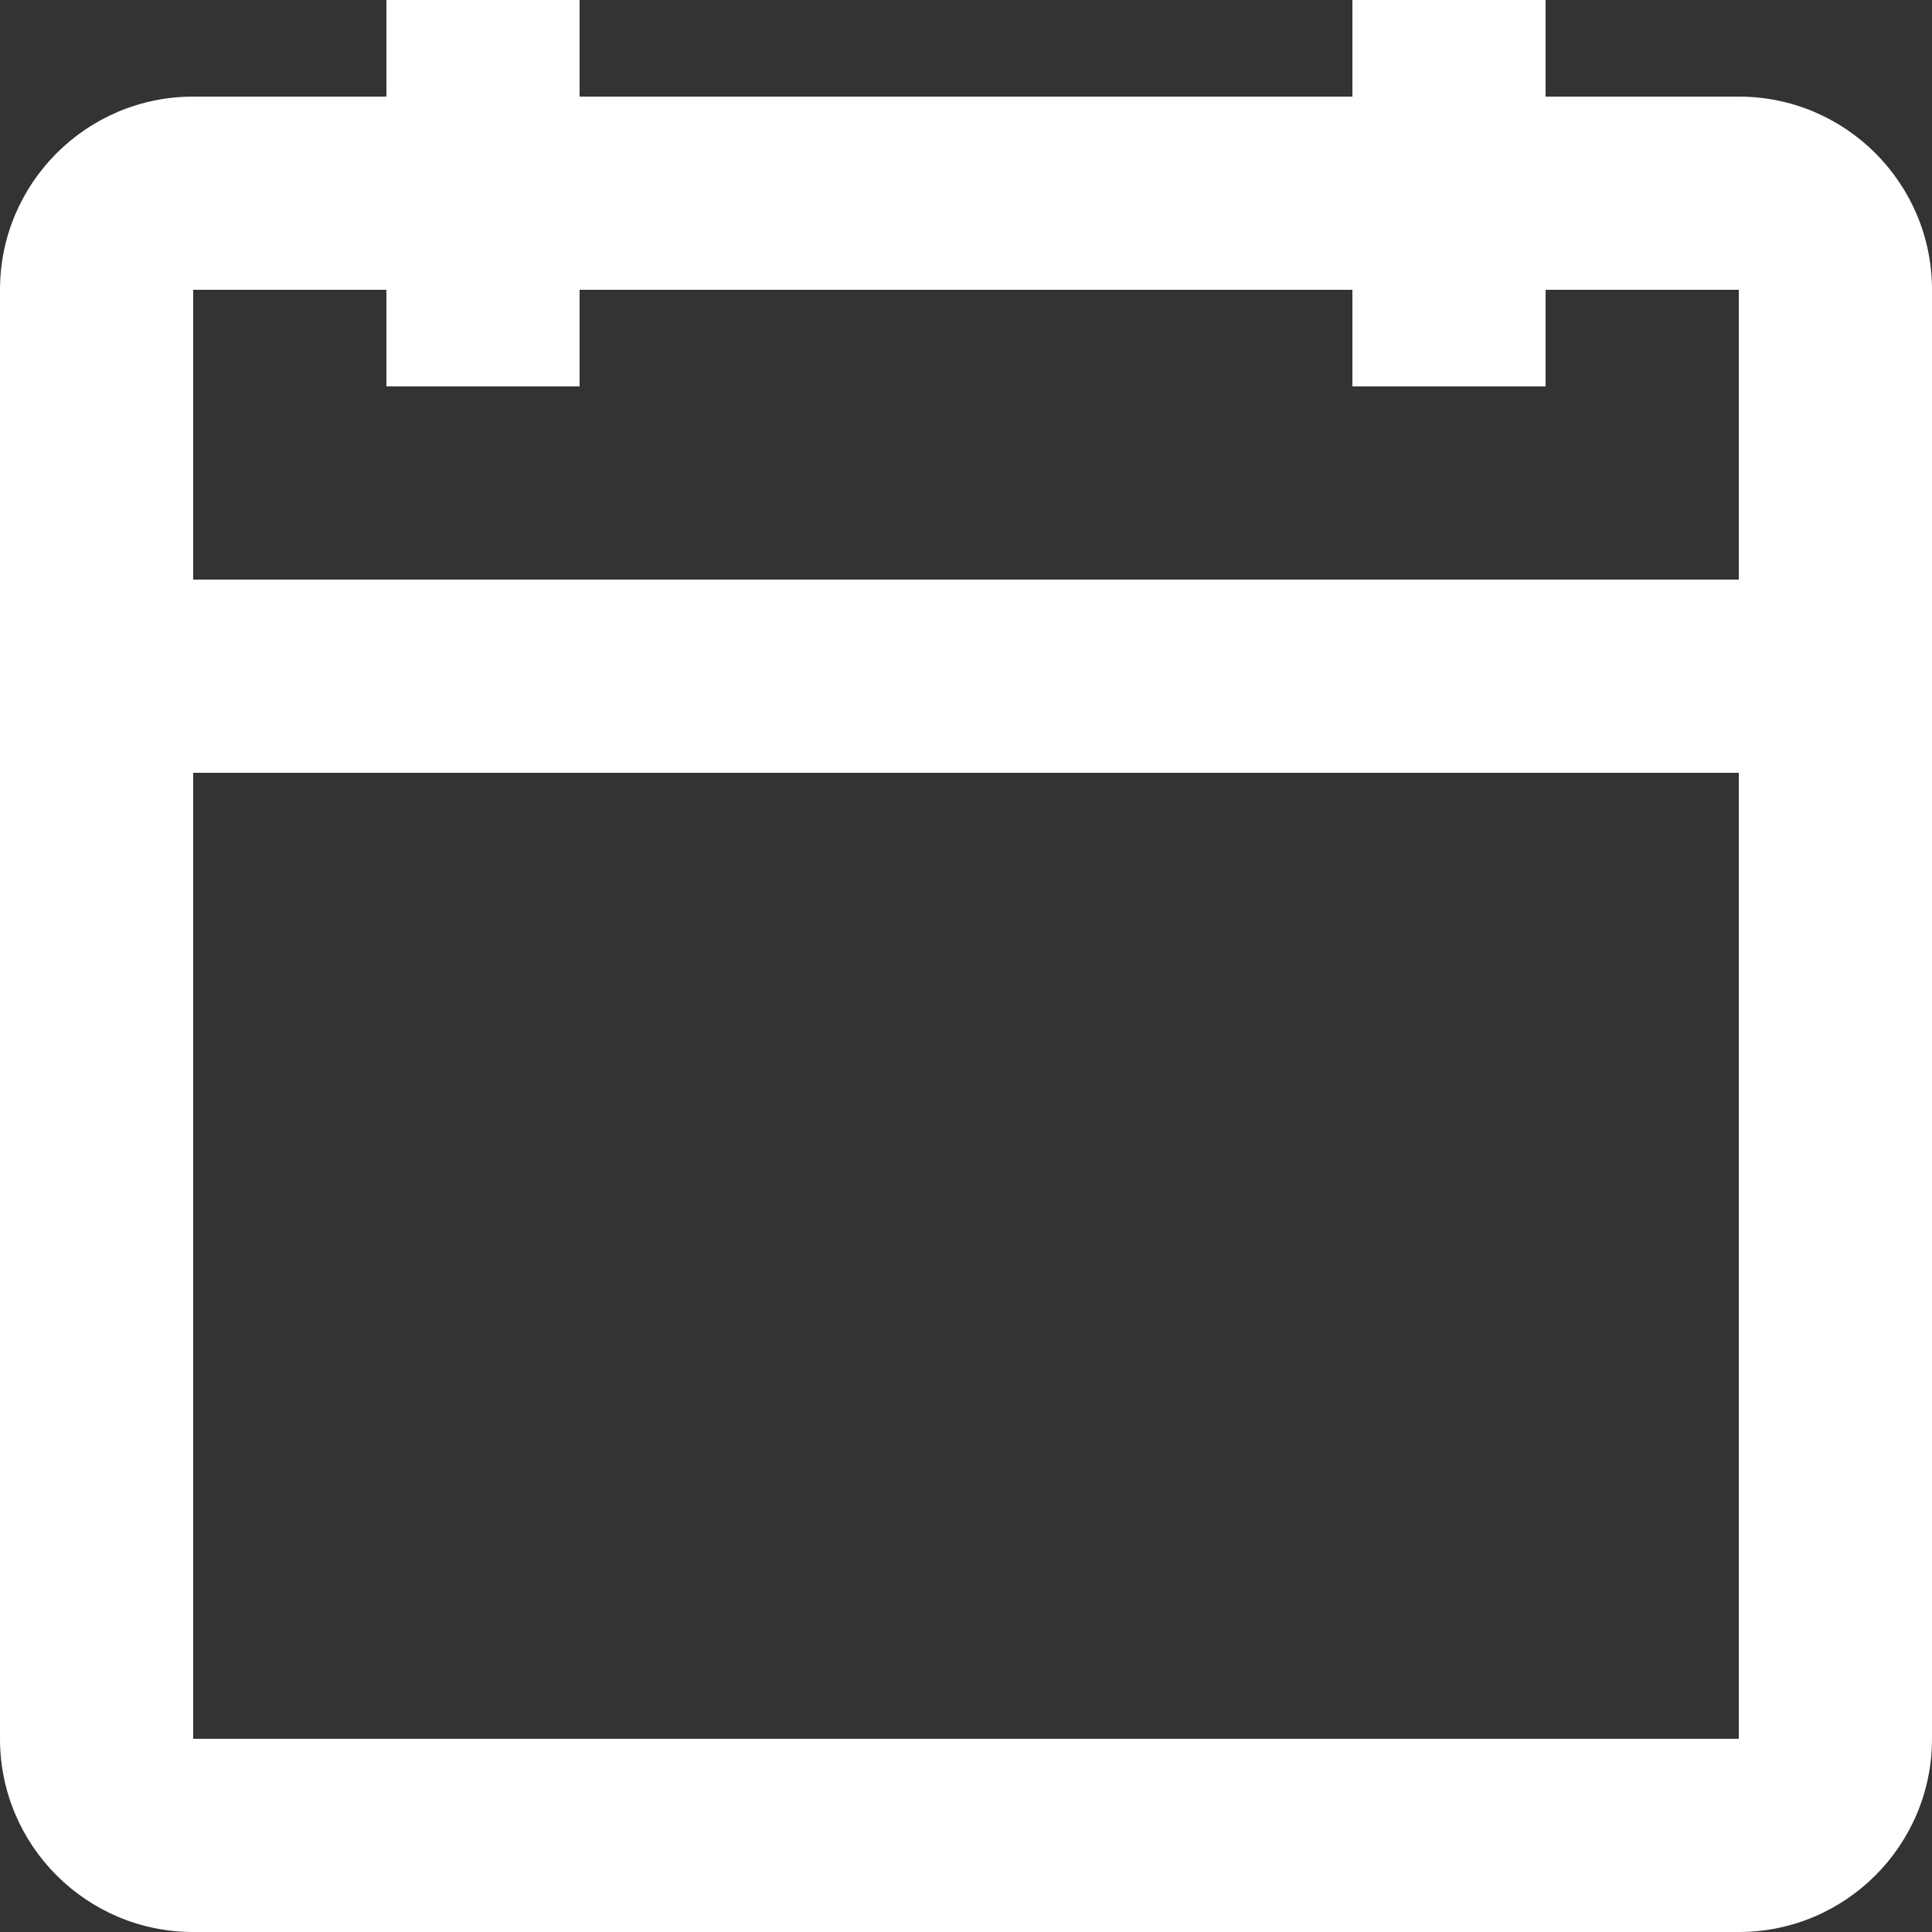 <svg width="15" height="15" viewBox="0 0 15 15" fill="none" xmlns="http://www.w3.org/2000/svg">
<rect x="0" y="0" width="15" height="15" fill="#333333" stroke="none"/>
<path fill-rule="evenodd" clip-rule="evenodd" d="M3 3H4.5V2.25H10.5V3H12V2.25H13.5V4.5H1.5V2.25H3V3ZM1.5 6V13.5H13.5V6H1.5ZM4.5 0.75H10.5V0H12V0.75H13.5C14.328 0.75 15 1.422 15 2.25V13.5C15 14.328 14.328 15 13.5 15H1.5C0.672 15 0 14.328 0 13.5V2.25C0 1.422 0.672 0.75 1.5 0.75H3V0H4.5V0.75Z" fill="white"/>
</svg>
